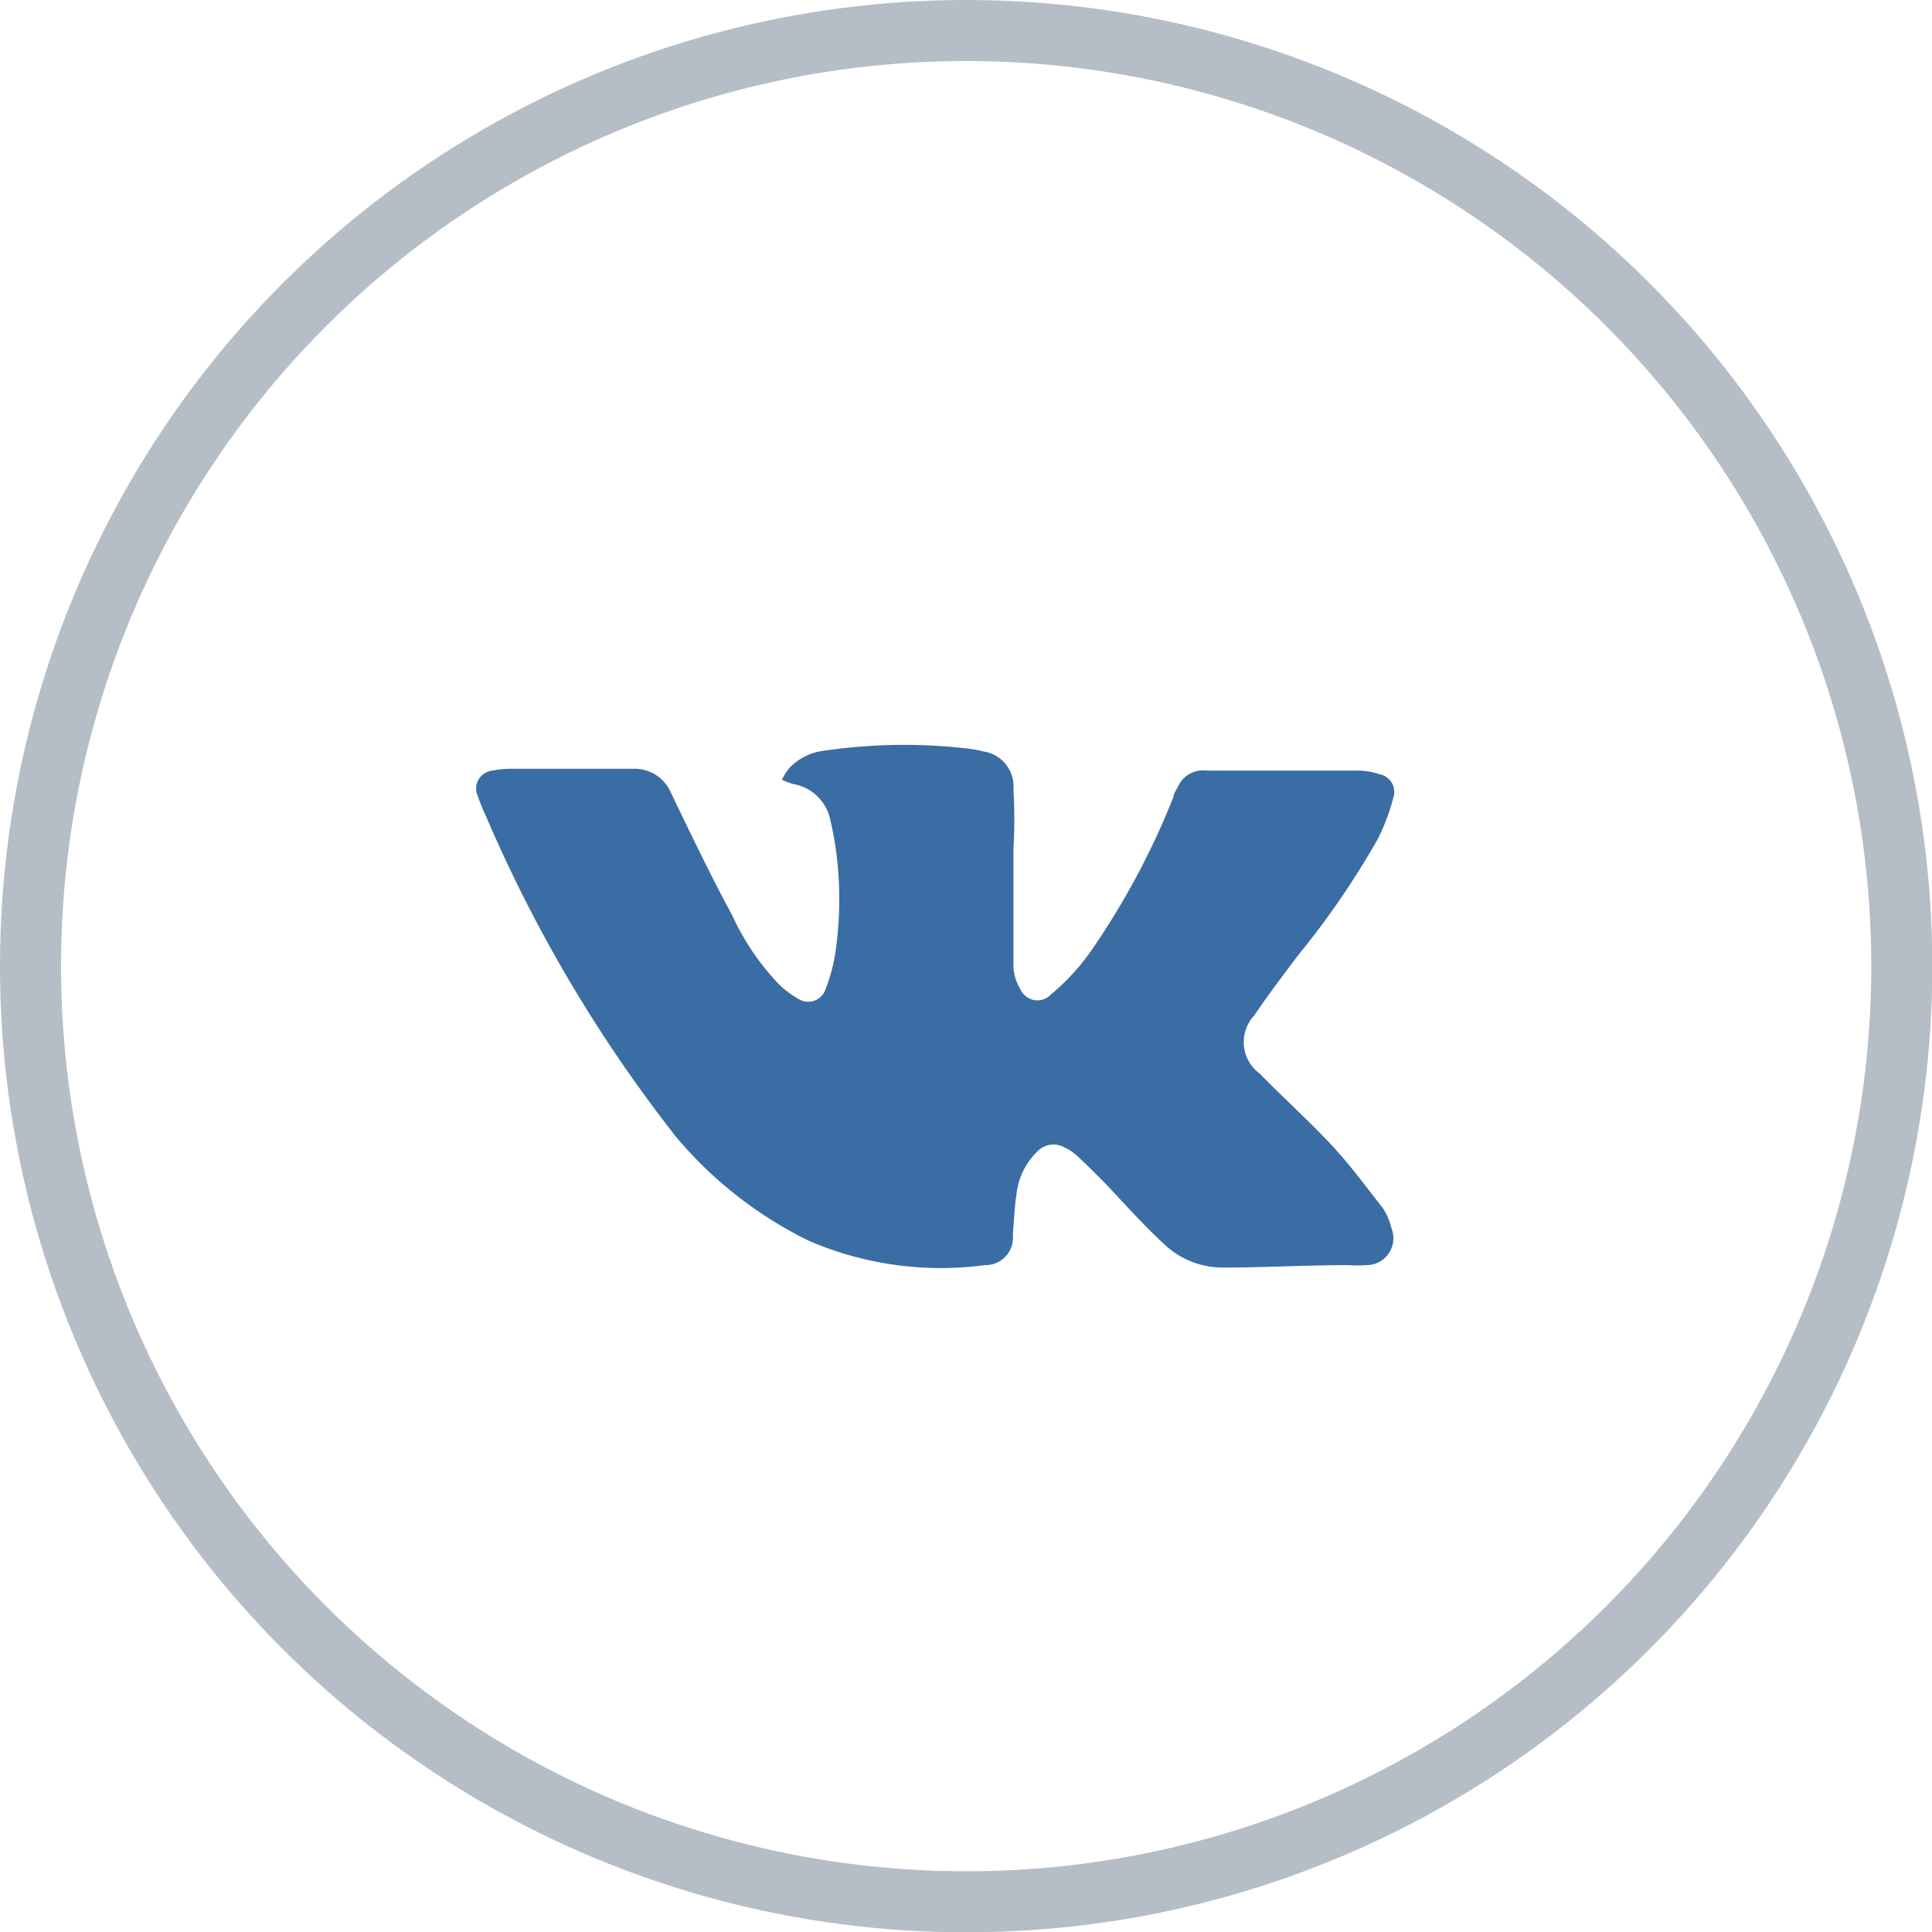 <svg xmlns="http://www.w3.org/2000/svg" viewBox="0 0 63.33 63.33" width="64px" height="64px">
  <title>share</title>
  <g>
    <circle cx="31.67" cy="31.67" r="30.67" style="fill: none;stroke: #092444;stroke-miterlimit: 10;stroke-width: 2px;opacity: 0.3"/>
    <path d="M33.22,28.71c0,1,0,2,0,3a1.62,1.62,0,0,0,.24.74,0.61,0.61,0,0,0,1,.14A7.37,7.37,0,0,0,35.88,31a25.13,25.13,0,0,0,2.59-4.89c0-.11.09-0.21,0.14-0.32a0.9,0.9,0,0,1,.94-0.53c0.84,0,1.68,0,2.51,0s1.66,0,2.49,0a2.25,2.25,0,0,1,.67.12,0.59,0.59,0,0,1,.45.78,6.81,6.81,0,0,1-.5,1.33,27.28,27.28,0,0,1-2.6,3.8c-0.5.66-1,1.32-1.46,2a1.28,1.28,0,0,0,.18,1.9c0.79,0.81,1.64,1.57,2.41,2.4,0.59,0.64,1.1,1.34,1.62,2a2,2,0,0,1,.29.67,0.88,0.88,0,0,1-.84,1.21,3.23,3.23,0,0,1-.56,0c-1.38,0-2.76.08-4.14,0.08a2.78,2.78,0,0,1-1.89-.75c-0.71-.65-1.34-1.37-2-2.06-0.29-.29-0.58-0.58-0.88-0.86a1.65,1.65,0,0,0-.41-0.27,0.73,0.73,0,0,0-.88.13,2.29,2.29,0,0,0-.69,1.41c-0.07.44-.08,0.88-0.12,1.32a0.9,0.9,0,0,1-.91,1,10.94,10.94,0,0,1-5.76-.79,13.31,13.31,0,0,1-4.39-3.44,46.89,46.89,0,0,1-6.22-10.51,5.68,5.68,0,0,1-.26-0.64,0.59,0.59,0,0,1,.49-0.83,2.93,2.93,0,0,1,.59-0.06c1.33,0,2.66,0,4,0A1.3,1.3,0,0,1,22,26c0.65,1.35,1.3,2.71,2,4a8.17,8.17,0,0,0,1.51,2.24,3,3,0,0,0,.64.49,0.6,0.6,0,0,0,.91-0.3,5.64,5.64,0,0,0,.32-1.18A12.1,12.1,0,0,0,27.42,28a10.45,10.45,0,0,0-.2-1.11A1.5,1.5,0,0,0,26,25.7a3.1,3.1,0,0,1-.37-0.14,2.27,2.27,0,0,1,.23-0.37A1.87,1.87,0,0,1,27,24.61a18.07,18.07,0,0,1,4.74-.07,3.2,3.2,0,0,1,.48.09,1.16,1.16,0,0,1,1,1.26,16.51,16.51,0,0,1,0,1.94q0,0.44,0,.89h0Z" style="fill: #3a6da3"/>
  </g>
</svg>
